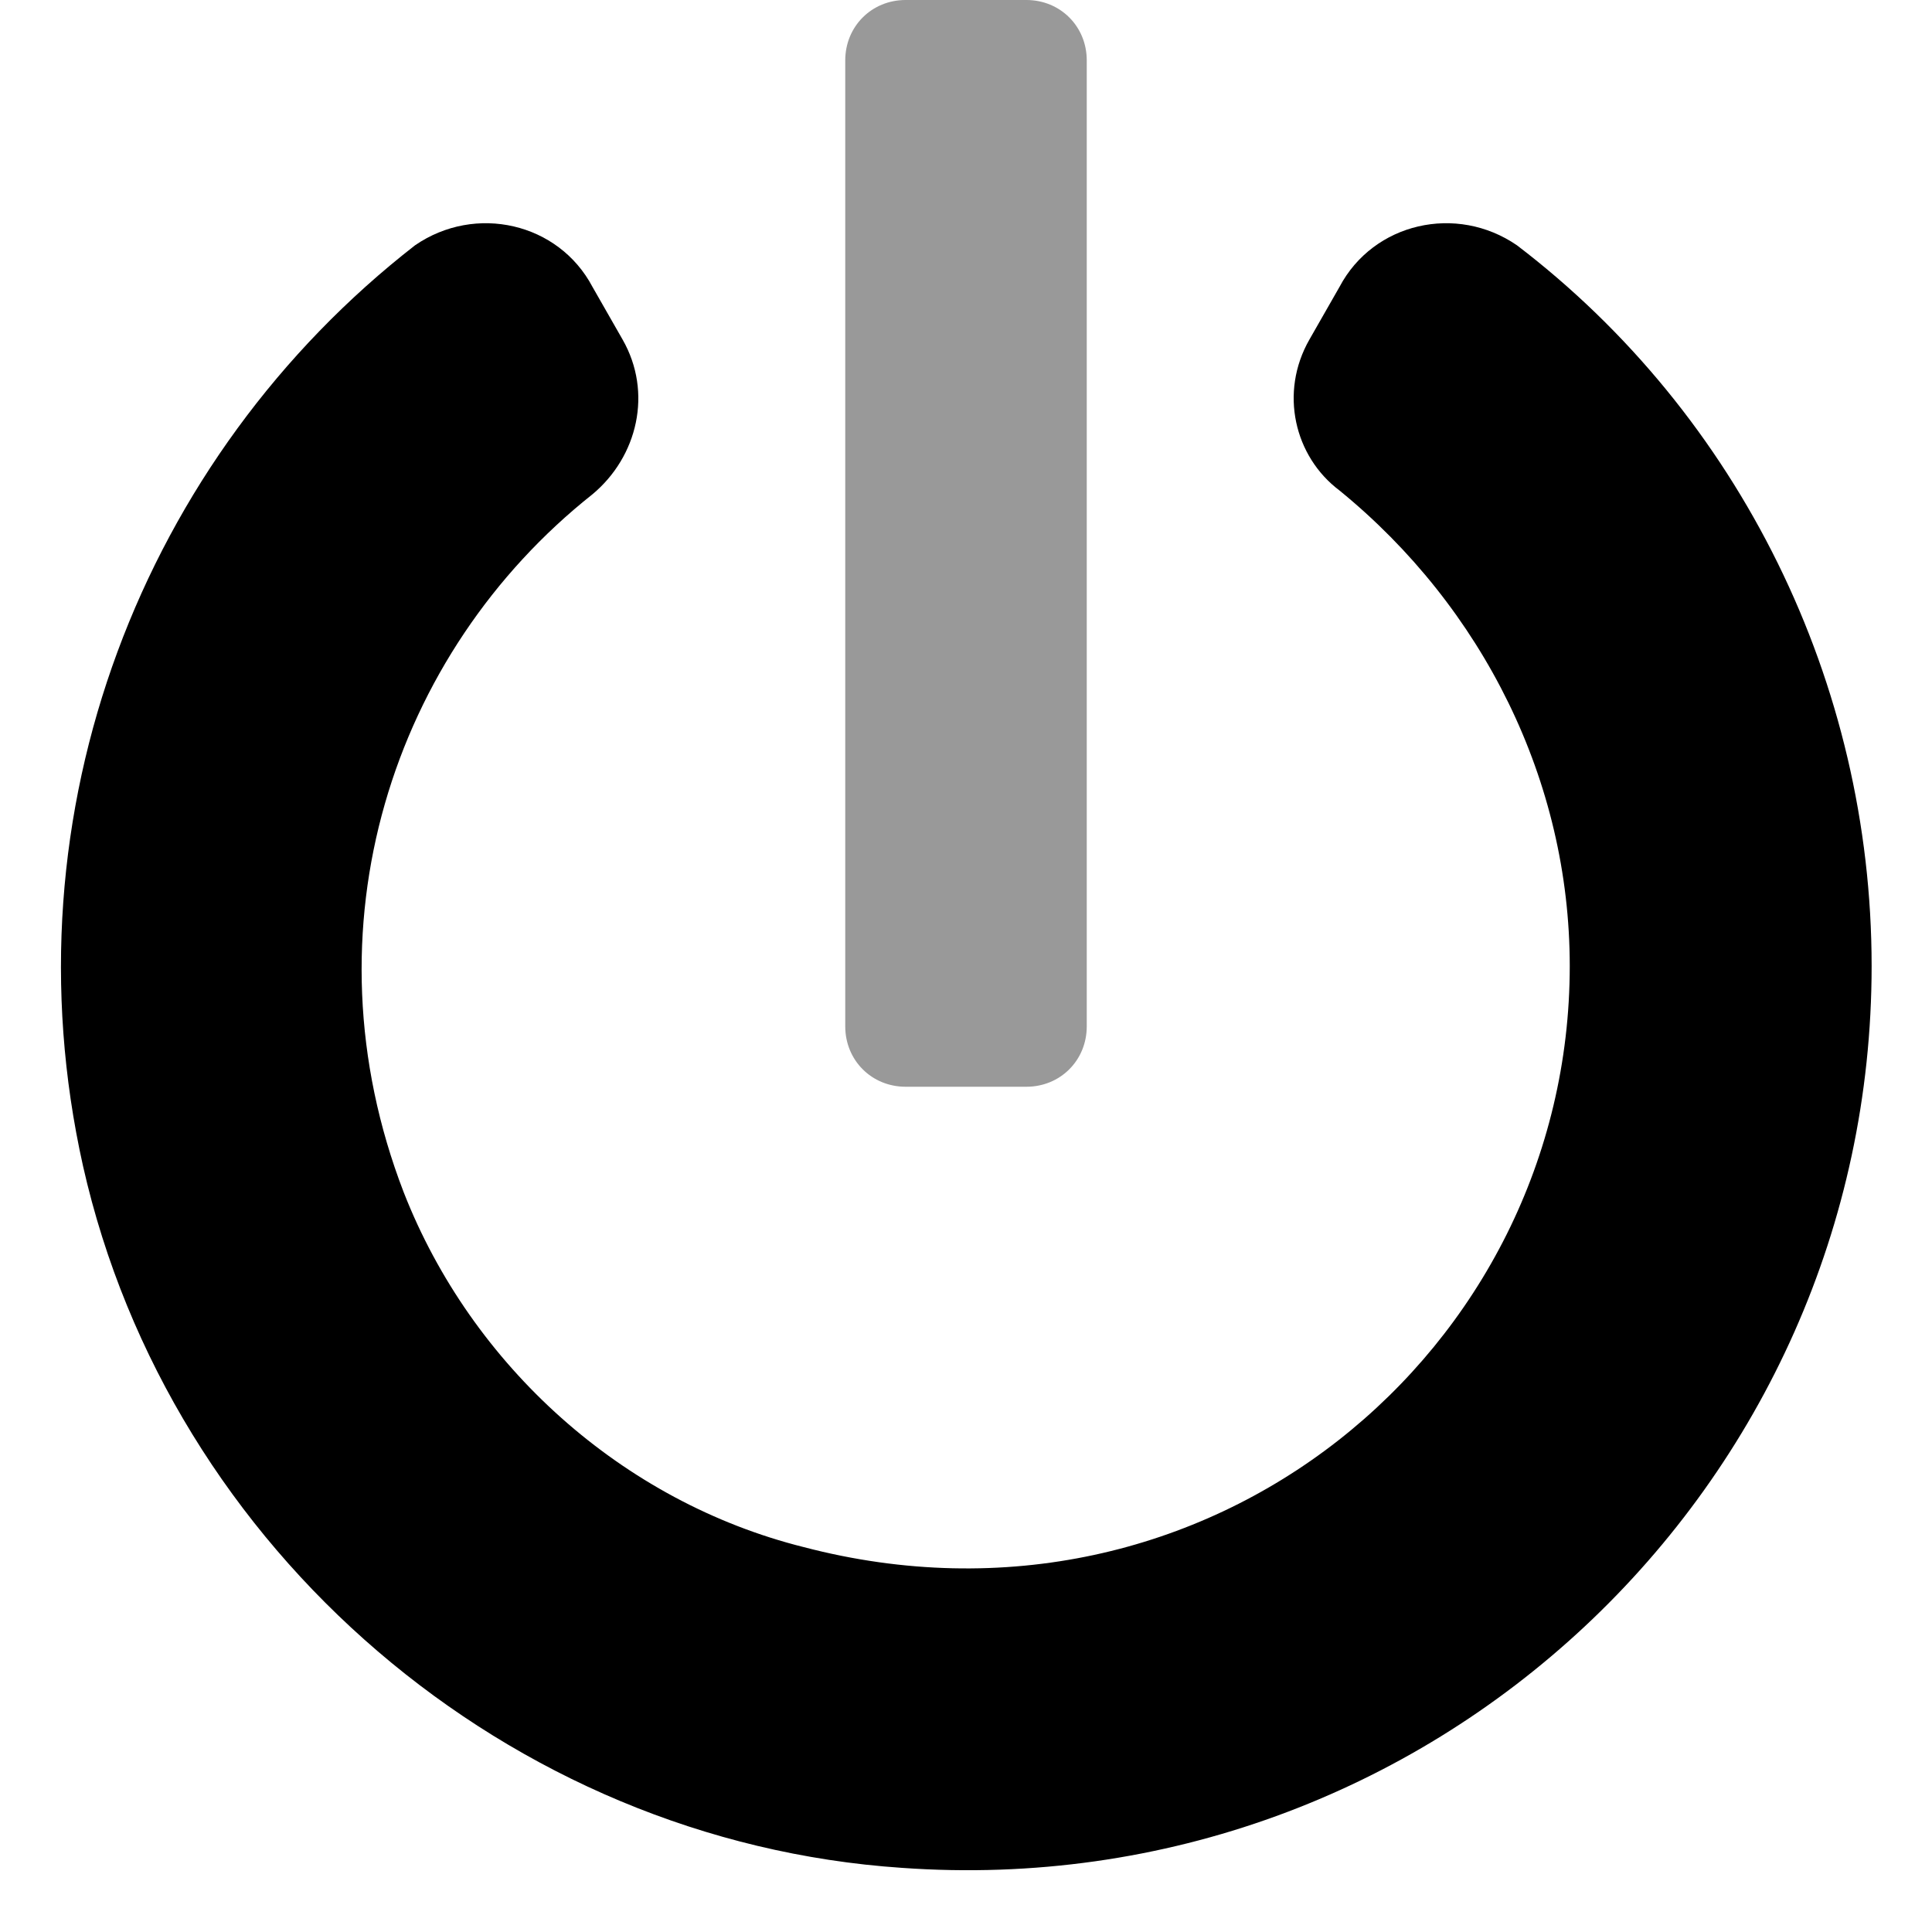 <svg xmlns="http://www.w3.org/2000/svg" viewBox="0 0 512 512"><!-- Font Awesome Pro 6.0.0-alpha1 by @fontawesome - https://fontawesome.com License - https://fontawesome.com/license (Commercial License) --><defs><style>.fa-secondary{opacity:.4}</style></defs><path d="M240 288H272C281 288 288 281 288 272V16C288 7 281 0 272 0H240C231 0 224 7 224 16V272C224 281 231 288 240 288Z" class="fa-secondary"/><path d="M402 65C386 54 364 59 355 76L347 90C339 104 343 121 355 130C393 161 416 207 416 256C416 358 320 438 213 410C165 398 125 362 107 316C80 246 104 173 157 131C169 121 173 104 165 90L157 76C148 59 126 54 110 65C38 121 1 215 22 309C45 411 135 488 239 495C379 505 496 394 496 256C496 181 461 110 402 65Z" class="fa-primary"/></svg>